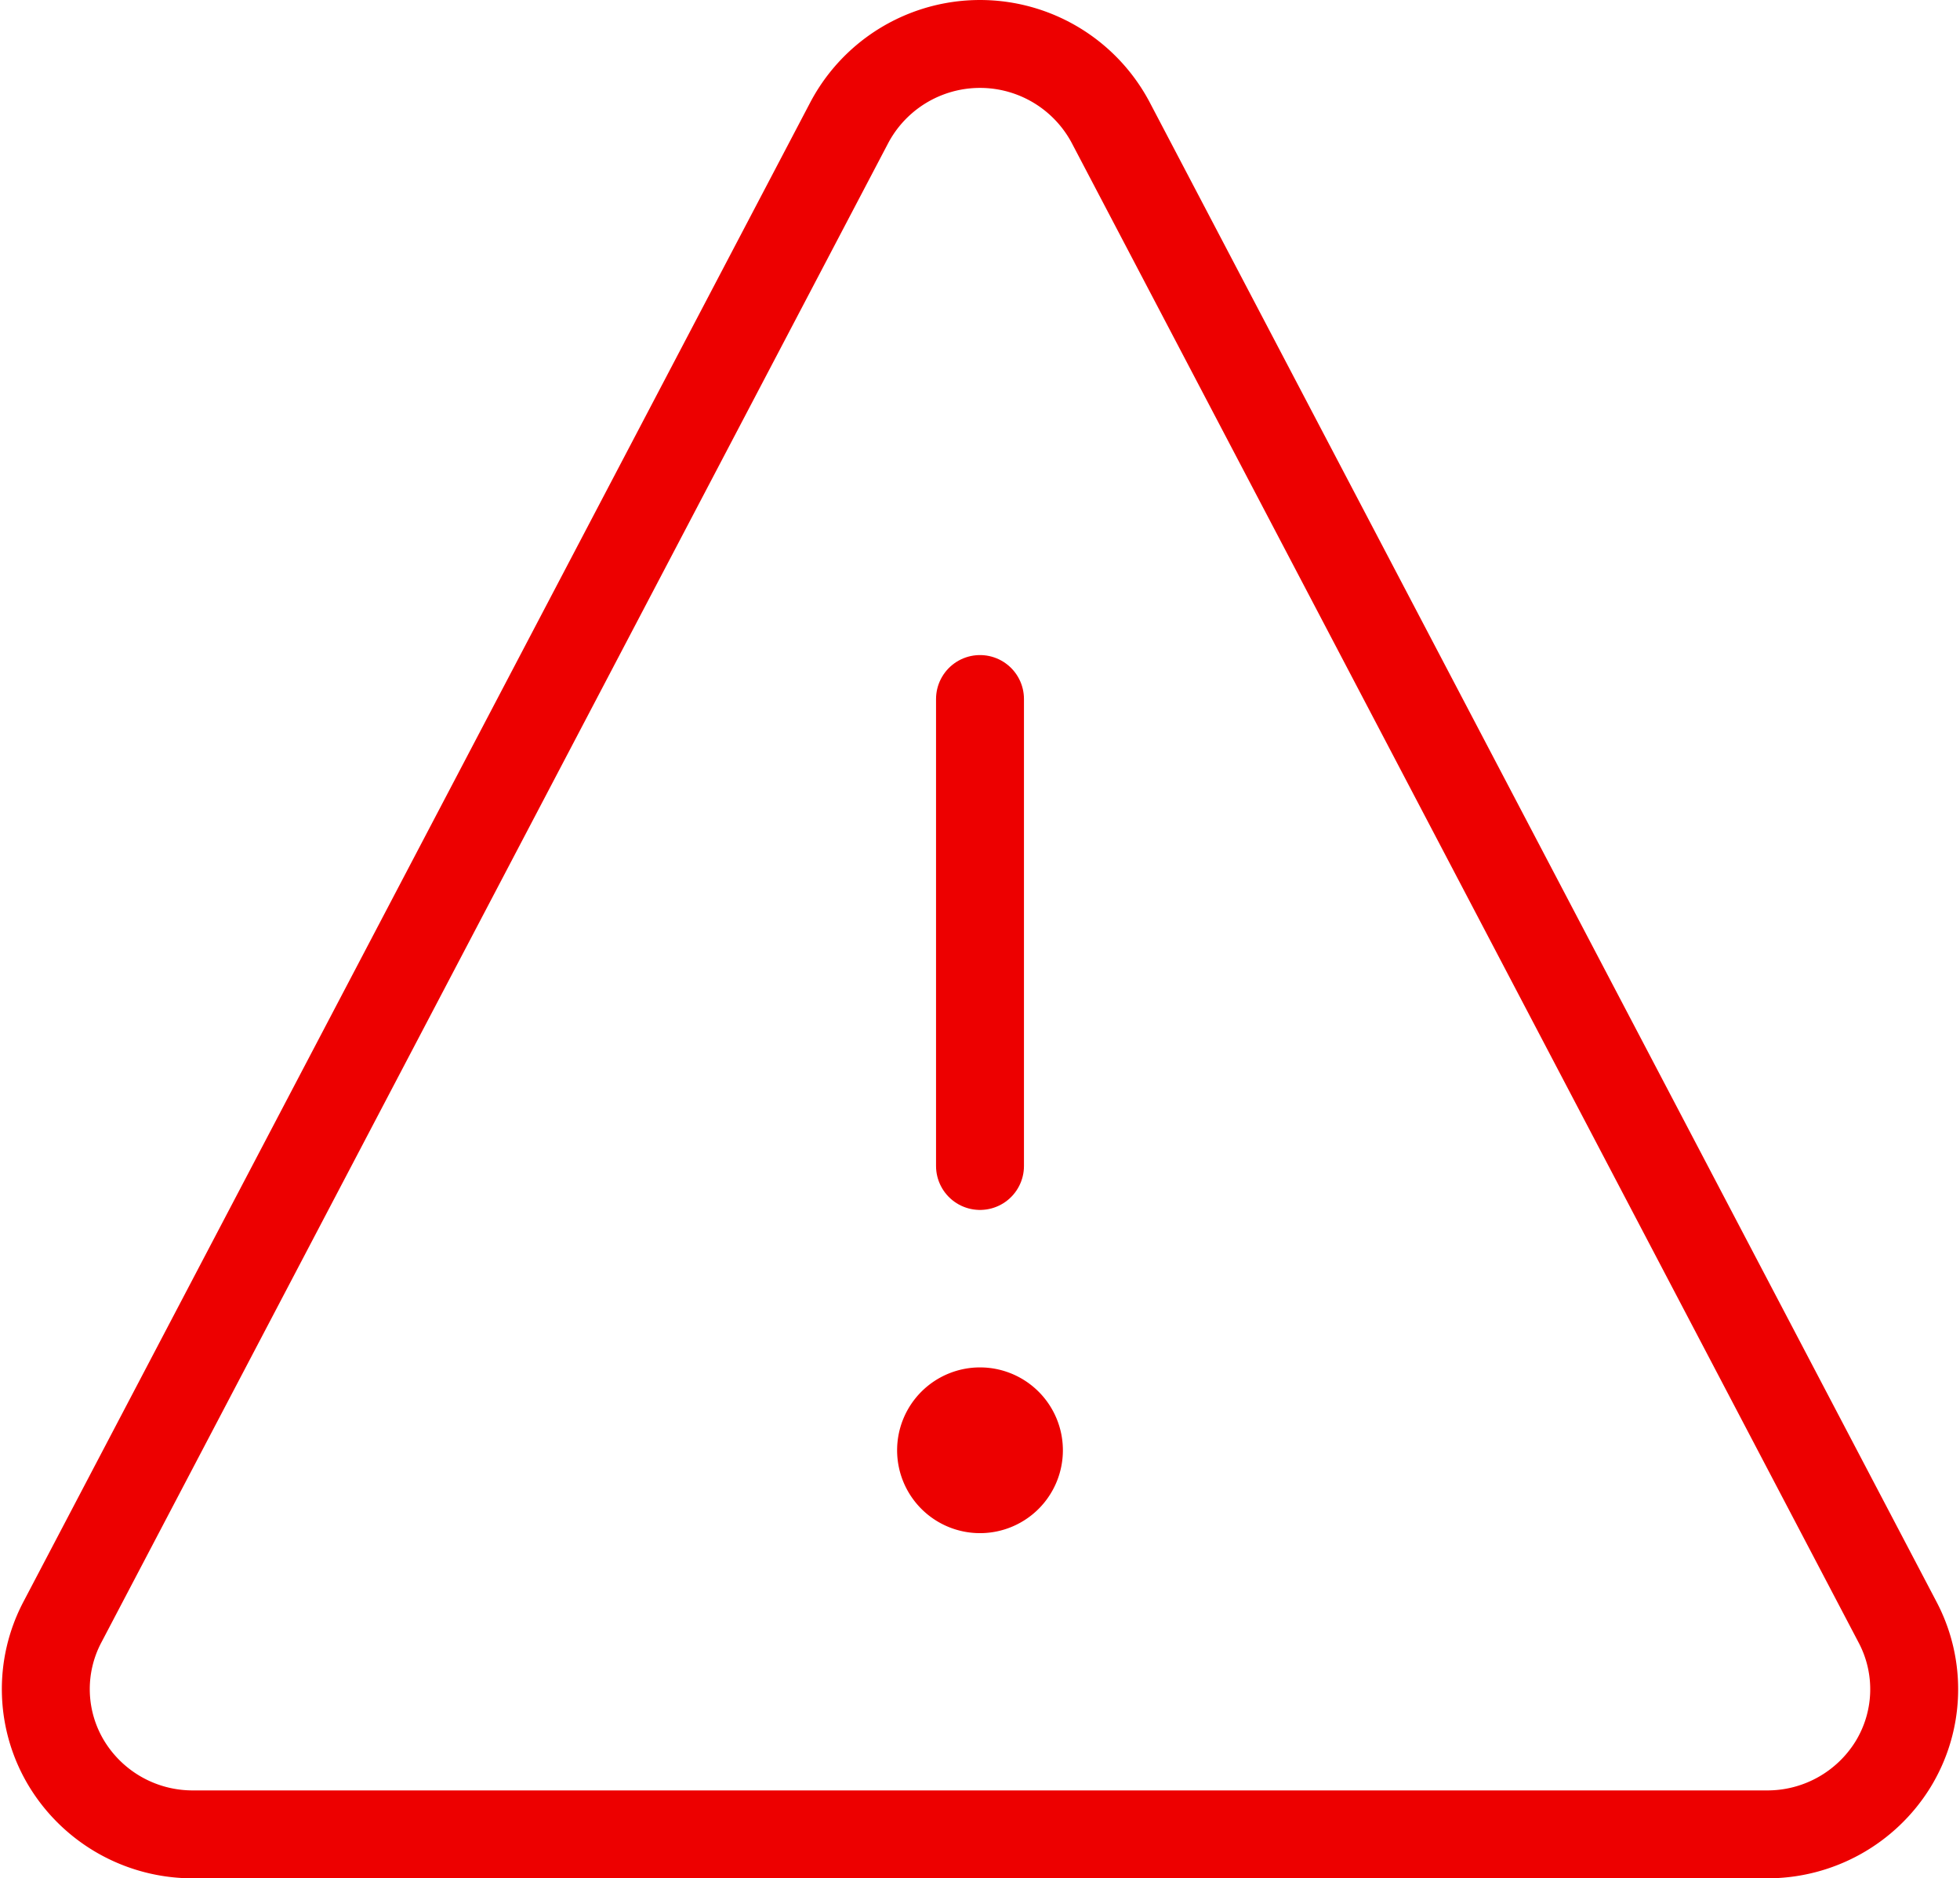 <svg xmlns="http://www.w3.org/2000/svg" width="89.168" height="85.474" viewBox="0 0 89.168 85.474">
  <defs>
    <style>
      .cls-1 {
        fill: none;
        stroke: #ed0000;
        stroke-linecap: round;
        stroke-linejoin: round;
        stroke-width: 4px;
      }
    </style>
  </defs>
  <g id="Group_10089" data-name="Group 10089" transform="translate(1.084 14)">
    <g id="Group_10086" data-name="Group 10086" transform="translate(41.729 50.224)">
      <path id="Path_9531" data-name="Path 9531" class="cls-1" d="M2.021.25A1.771,1.771,0,1,0,3.792,2.021,1.771,1.771,0,0,0,2.021.25h0" transform="translate(-0.25 -0.25)"/>
    </g>
    <g id="Group_10087" data-name="Group 10087" transform="translate(43.5 17.809)">
      <path id="Path_9532" data-name="Path 9532" class="cls-1" d="M.5,21.249V0" transform="translate(-0.5)"/>
    </g>
    <g id="Group_10088" data-name="Group 10088" transform="translate(1 -12)">
      <path id="Path_9533" data-name="Path 9533" class="cls-1" d="M48.436,3.559a6.729,6.729,0,0,0-11.871,0L.752,71.819a6.538,6.538,0,0,0,.22,6.474,6.708,6.708,0,0,0,5.716,3.18H78.312A6.715,6.715,0,0,0,84.028,78.3a6.538,6.538,0,0,0,.22-6.474Z" transform="translate(0 0)"/>
    </g>
  </g>
</svg>
